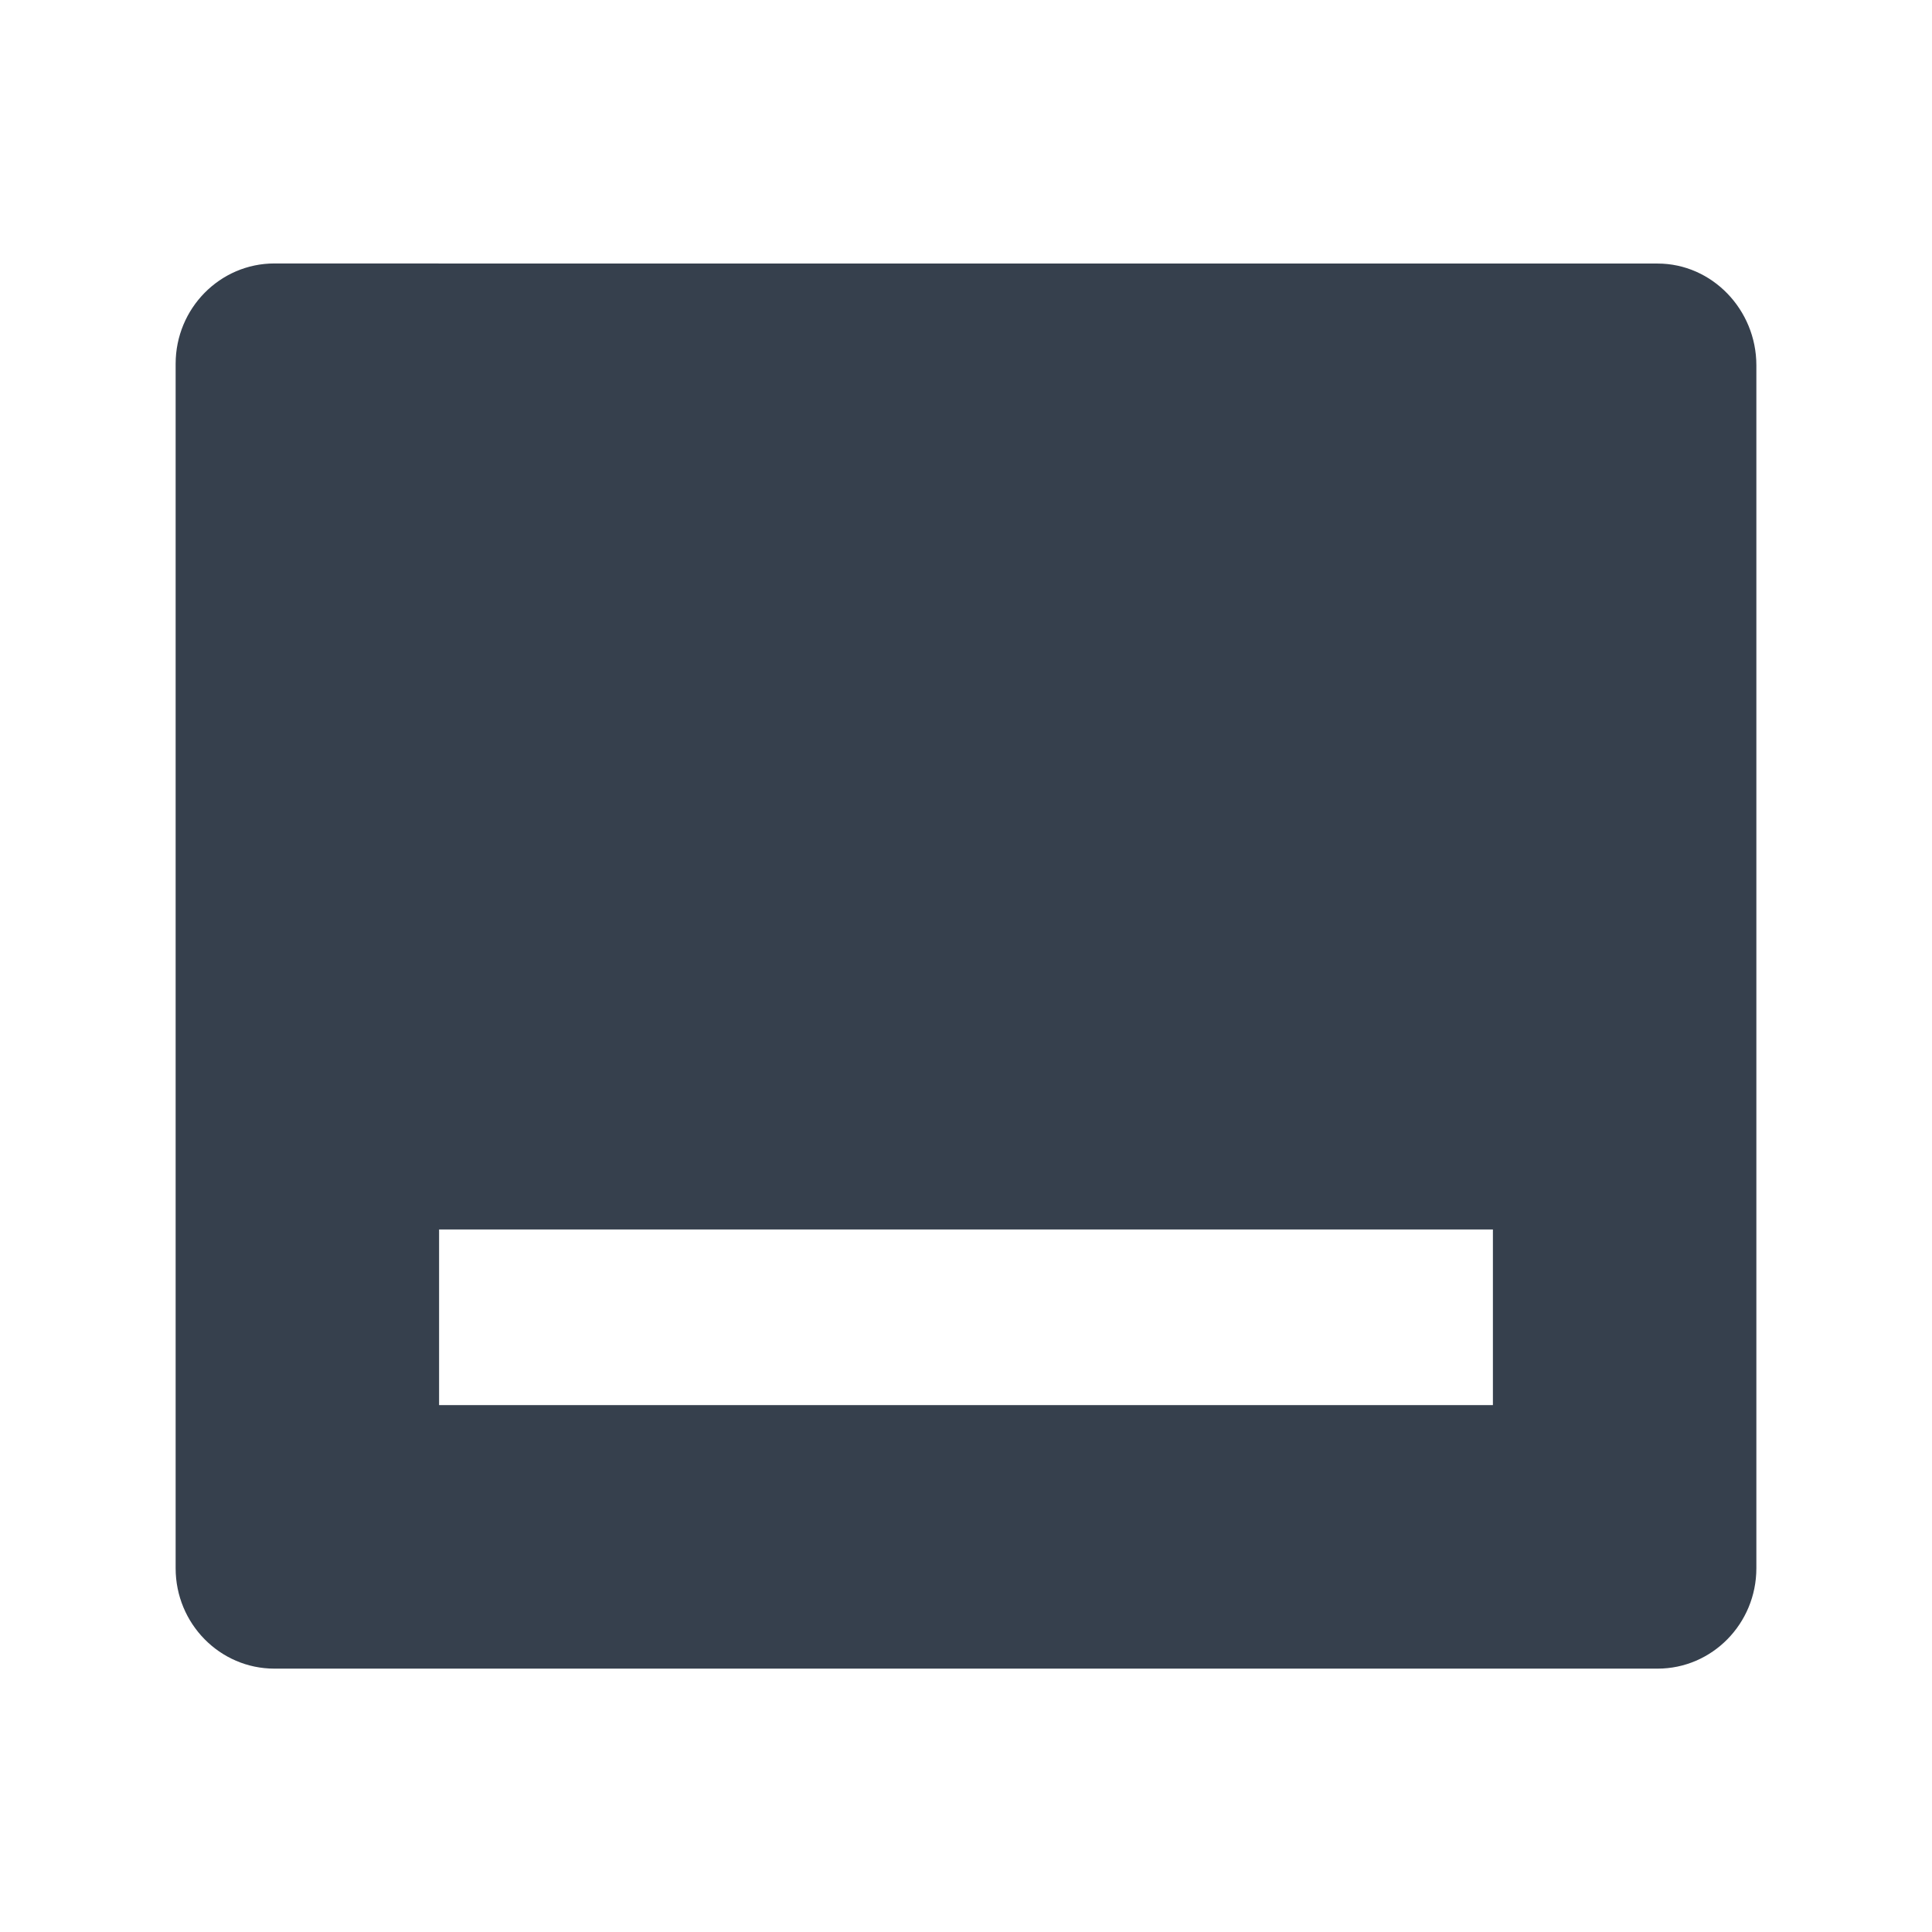 <svg 
    height="22" 
    viewBox="0 0 22 22" 
    width="22" 
    xmlns="http://www.w3.org/2000/svg">
    <defs id="defs2">
    <style
       type="text/css"
       id="current-color-scheme">
      .ColorScheme-Text {
        color:#36404d;
      }
      </style>
    </defs>
    <path
        d="m3.125 294.179c-.621 0-1.125.512-1.125 1.143v13.715c0 .631.504 1.143 1.125 1.143h15.75c.621 0 1.125-.512 1.125-1.143v-13.699c0-.632-.504-1.158-1.125-1.158h-11.875zm1.875 11h12v2h-12z"
        fill="currentColor"
        transform="translate(0 -291.179)"
        style="fill:currentColor;fill-opacity:1;stroke:none"
        class="ColorScheme-Text"/>
</svg>
